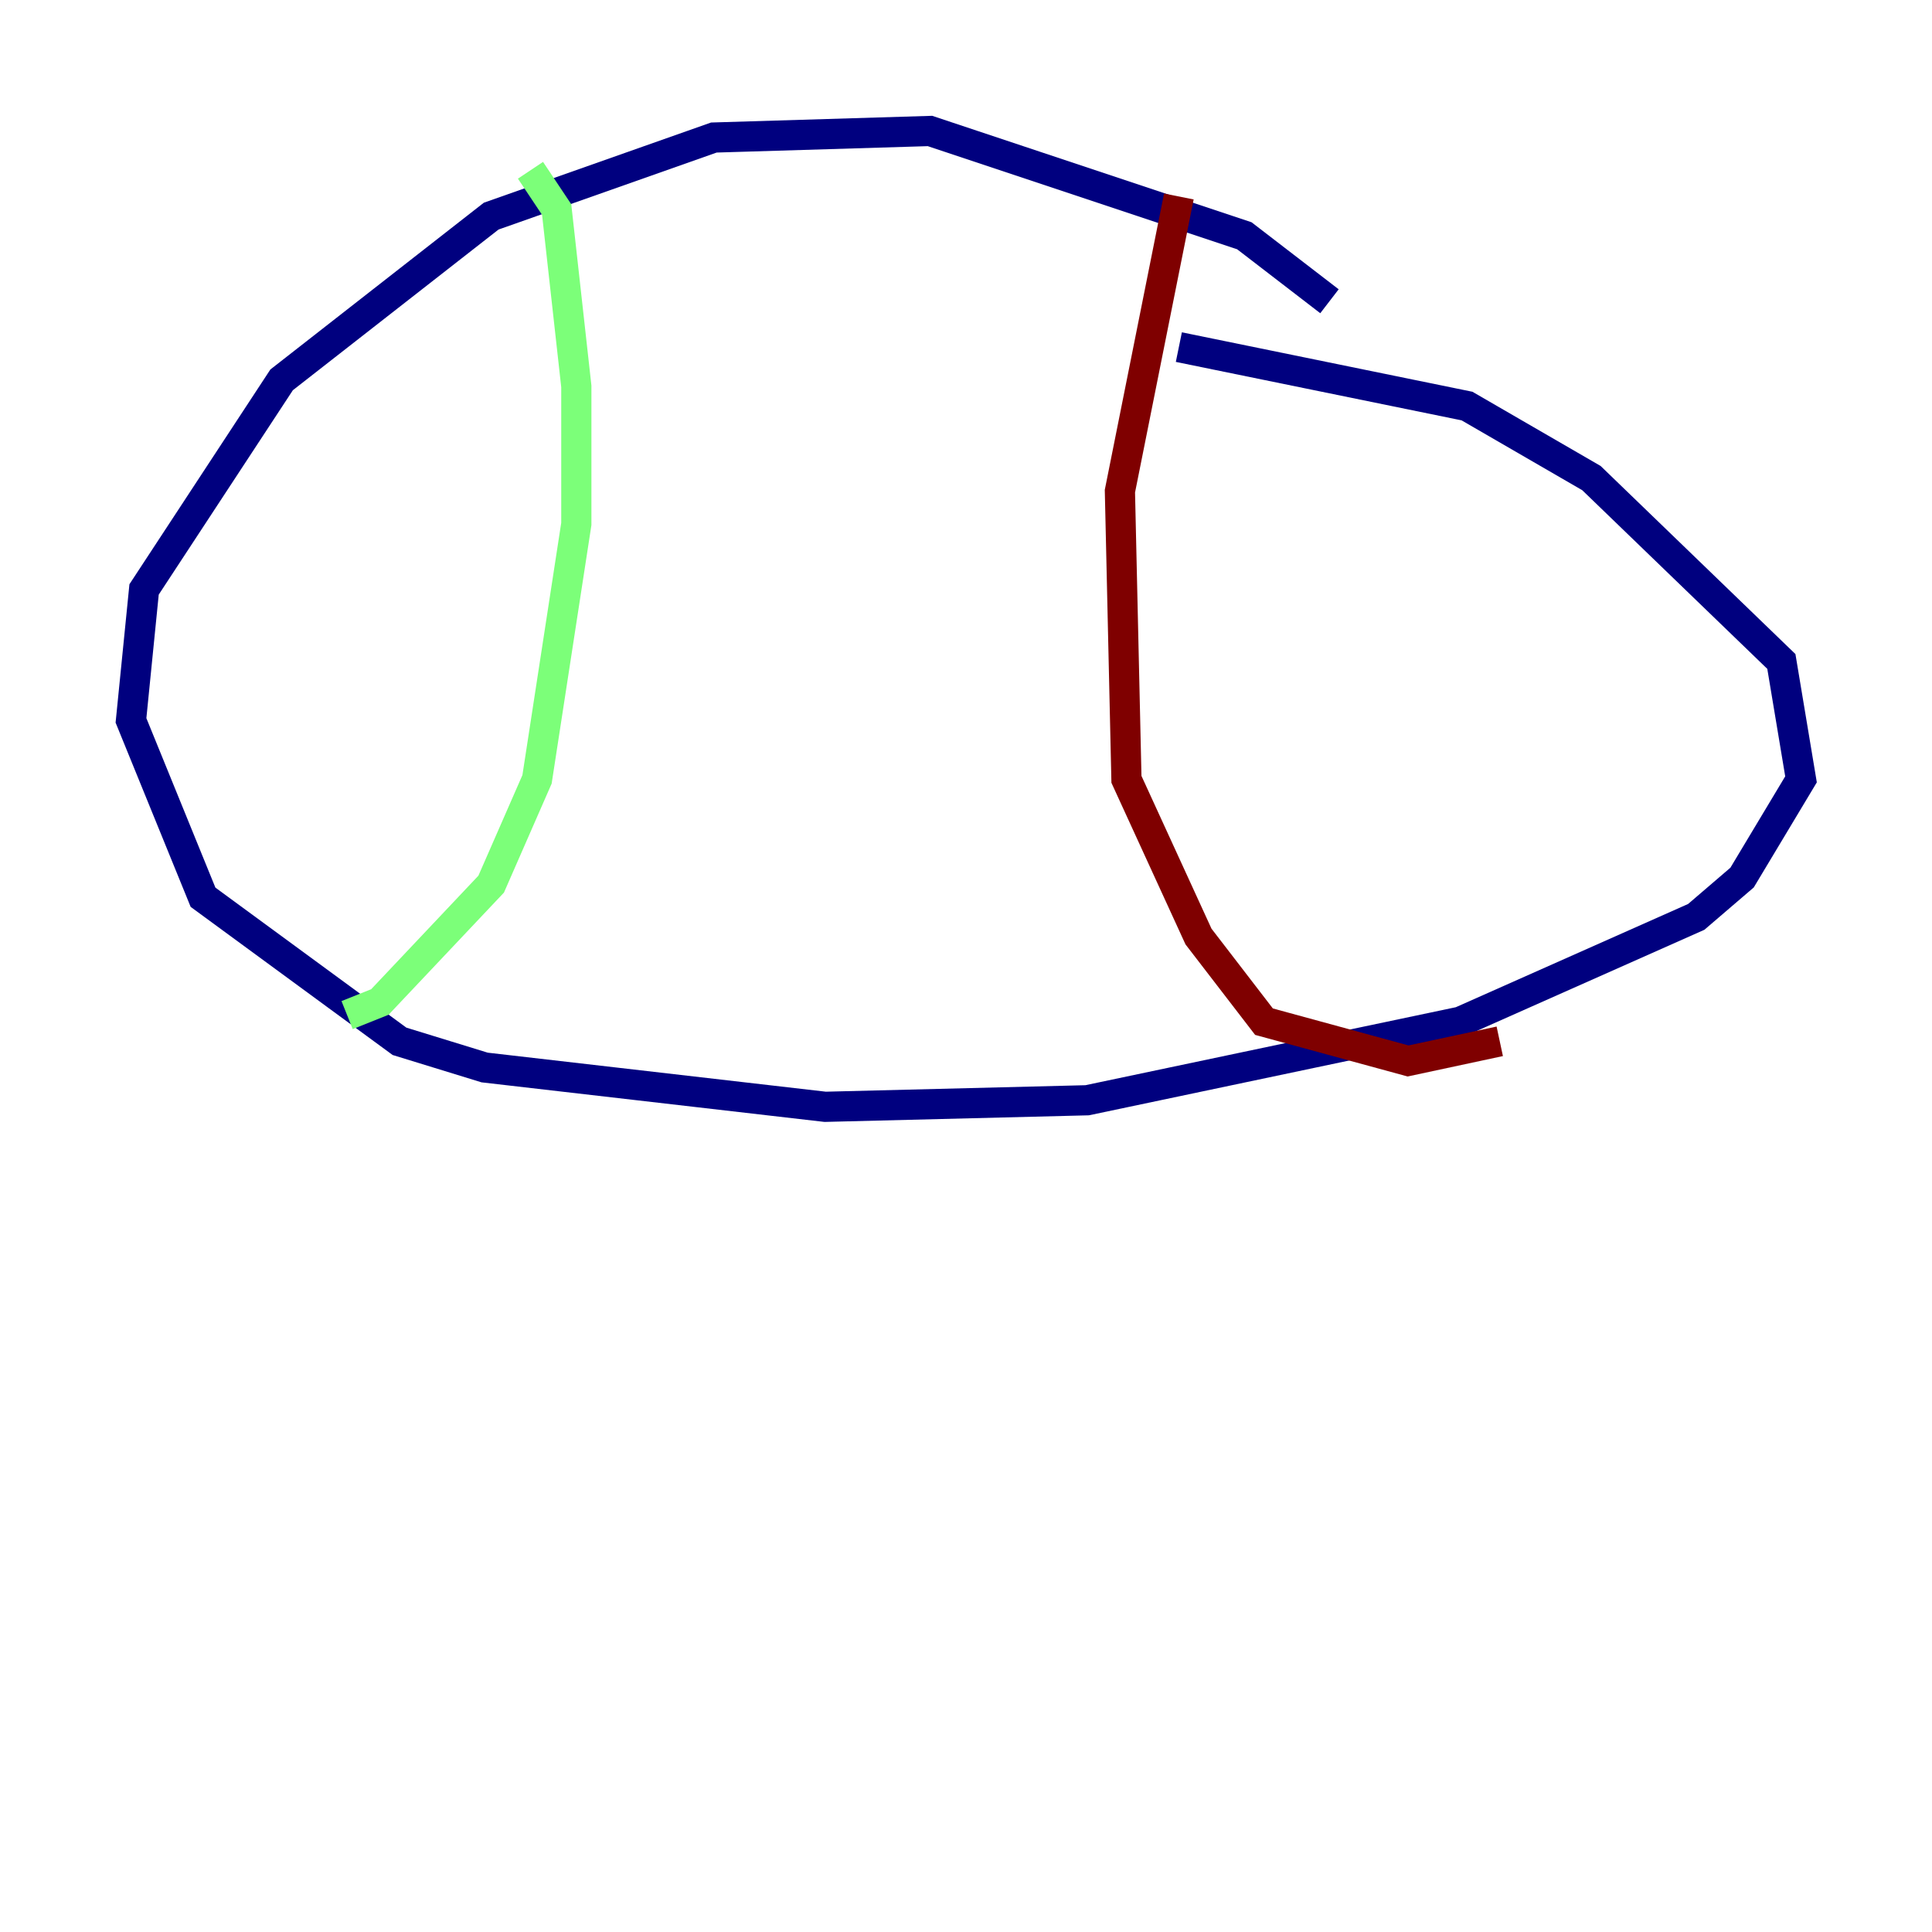 <?xml version="1.0" encoding="utf-8" ?>
<svg baseProfile="tiny" height="128" version="1.2" viewBox="0,0,128,128" width="128" xmlns="http://www.w3.org/2000/svg" xmlns:ev="http://www.w3.org/2001/xml-events" xmlns:xlink="http://www.w3.org/1999/xlink"><defs /><polyline fill="none" points="88.081,19.959 82.441,15.62 61.614,8.678 47.295,9.112 32.542,14.319 18.658,25.166 9.546,39.051 8.678,47.729 13.451,59.444 26.468,68.99 32.108,70.725 54.671,73.329 72.027,72.895 96.759,67.688 112.38,60.746 115.417,58.142 119.322,51.634 118.02,43.824 105.437,31.675 97.193,26.902 78.102,22.997" stroke="#00007f" stroke-width="2" /><polyline fill="none" points="35.146,11.281 36.881,13.885 38.183,25.6 38.183,34.712 35.58,51.634 32.542,58.576 25.166,66.386 22.997,67.254" stroke="#7cff79" stroke-width="2" /><polyline fill="none" points="78.102,13.017 74.197,32.542 74.63,51.634 79.403,62.047 83.742,67.688 93.288,70.291 99.363,68.99" stroke="#7f0000" stroke-width="2" /></svg>